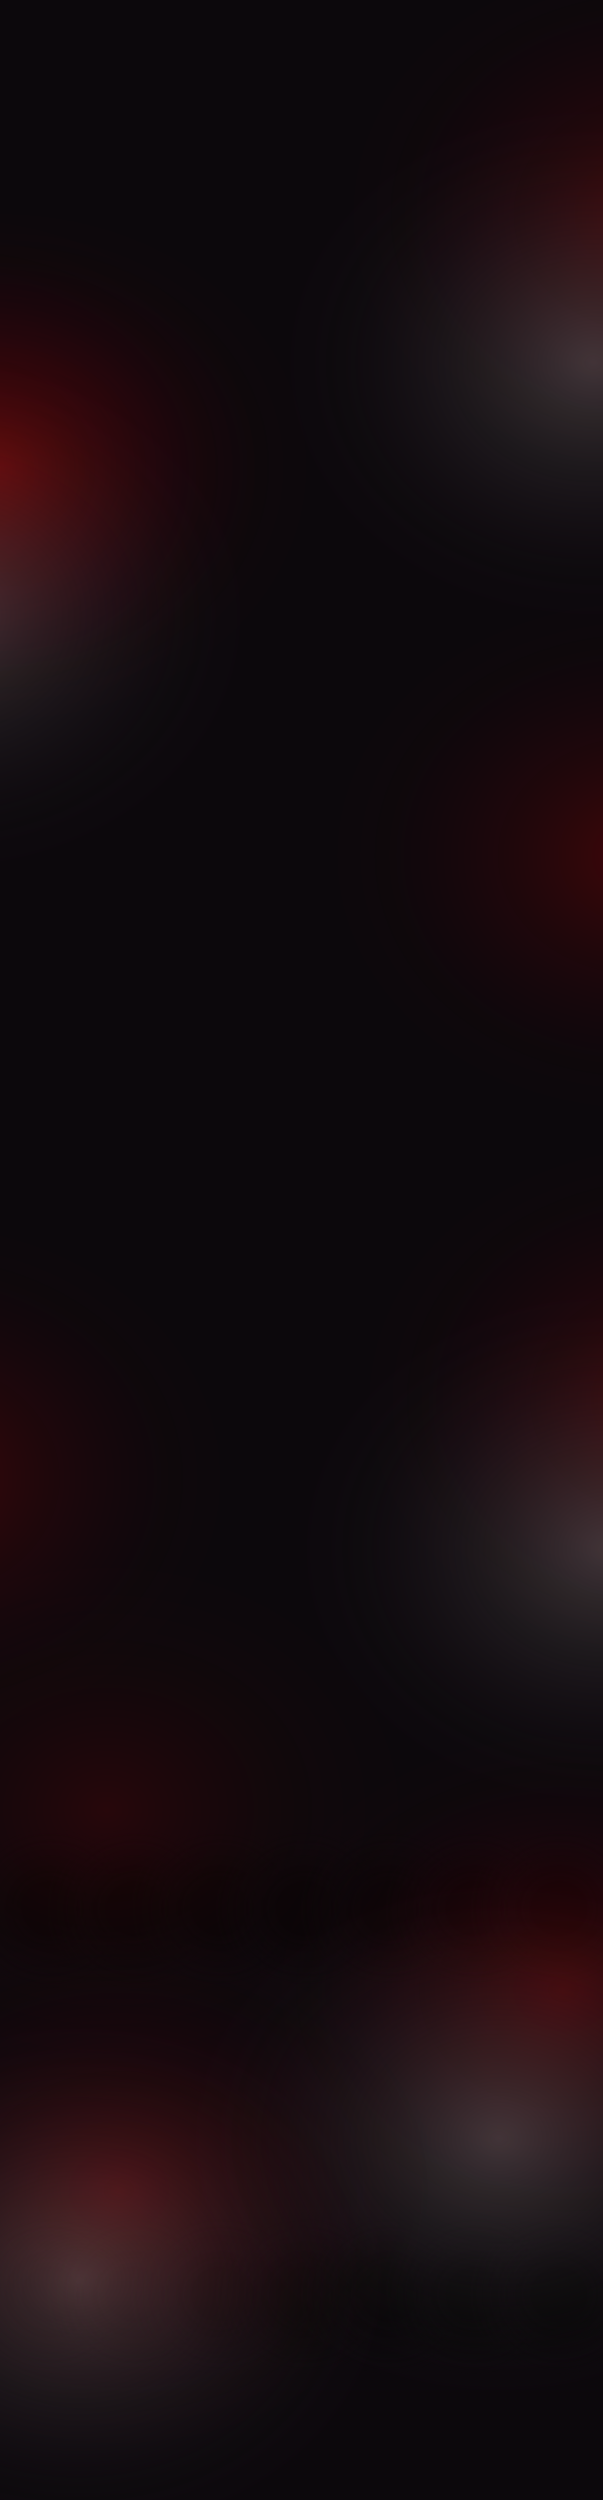 <svg width="1920" height="7949" viewBox="0 0 1920 7949" fill="none" xmlns="http://www.w3.org/2000/svg">
<g clip-path="url(#clip0_290_4345)">
<rect width="1920" height="7949" fill="#0C080C"/>
<ellipse cx="2151.5" cy="4451.5" rx="1055.5" ry="874.496" fill="url(#paint0_radial_290_4345)"/>
<ellipse cx="1945.5" cy="4924.5" rx="1055.5" ry="874.496" fill="url(#paint1_radial_290_4345)"/>
<ellipse cx="2048.5" cy="2720.5" rx="1055.5" ry="874.496" fill="url(#paint2_radial_290_4345)"/>
<ellipse cx="-161.5" cy="1500.5" rx="1055.5" ry="874.496" fill="url(#paint3_radial_290_4345)"/>
<ellipse cx="2099.5" cy="680.496" rx="1055.5" ry="874.496" fill="url(#paint4_radial_290_4345)"/>
<ellipse cx="1893.5" cy="1153.5" rx="1055.5" ry="874.496" fill="url(#paint5_radial_290_4345)"/>
<ellipse cx="1.5" cy="1484.5" rx="1055.5" ry="874.496" fill="url(#paint6_radial_290_4345)"/>
<ellipse cx="-204.5" cy="1957.5" rx="1055.5" ry="874.496" fill="url(#paint7_radial_290_4345)"/>
<ellipse cx="-273.5" cy="4700.5" rx="1055.5" ry="874.496" fill="url(#paint8_radial_290_4345)"/>
<ellipse cx="160" cy="7295" rx="291" ry="278" fill="url(#paint9_radial_290_4345)"/>
<ellipse cx="430" cy="7295" rx="291" ry="278" fill="url(#paint10_radial_290_4345)"/>
<ellipse cx="700" cy="7295" rx="291" ry="278" fill="url(#paint11_radial_290_4345)"/>
<ellipse cx="970" cy="7295" rx="291" ry="278" fill="url(#paint12_radial_290_4345)"/>
<ellipse cx="1240" cy="7295" rx="291" ry="278" fill="url(#paint13_radial_290_4345)"/>
<ellipse cx="1510" cy="7295" rx="291" ry="278" fill="url(#paint14_radial_290_4345)"/>
<ellipse cx="1780" cy="7295" rx="291" ry="278" fill="url(#paint15_radial_290_4345)"/>
<ellipse cx="160" cy="6068" rx="291" ry="278" fill="url(#paint16_radial_290_4345)"/>
<ellipse cx="430" cy="6068" rx="291" ry="278" fill="url(#paint17_radial_290_4345)"/>
<ellipse cx="700" cy="6068" rx="291" ry="278" fill="url(#paint18_radial_290_4345)"/>
<ellipse cx="970" cy="6068" rx="291" ry="278" fill="url(#paint19_radial_290_4345)"/>
<ellipse cx="1240" cy="6068" rx="291" ry="278" fill="url(#paint20_radial_290_4345)"/>
<ellipse cx="1510" cy="6068" rx="291" ry="278" fill="url(#paint21_radial_290_4345)"/>
<ellipse cx="1780" cy="6068" rx="291" ry="278" fill="url(#paint22_radial_290_4345)"/>
<ellipse cx="336.5" cy="5754.5" rx="1055.5" ry="874.496" fill="url(#paint23_radial_290_4345)" fill-opacity="0.5"/>
<ellipse cx="1797.5" cy="6326.5" rx="1055.5" ry="874.496" fill="url(#paint24_radial_290_4345)"/>
<ellipse cx="1591.5" cy="6799.5" rx="1055.5" ry="874.496" fill="url(#paint25_radial_290_4345)"/>
<ellipse cx="376.5" cy="6964.5" rx="1055.5" ry="874.496" fill="url(#paint26_radial_290_4345)"/>
<ellipse cx="246.5" cy="7250.5" rx="1055.5" ry="874.496" fill="url(#paint27_radial_290_4345)"/>
</g>
<defs>
<radialGradient id="paint0_radial_290_4345" cx="0" cy="0" r="1" gradientUnits="userSpaceOnUse" gradientTransform="translate(2151.5 4451.5) rotate(90) scale(874.496 1055.5)">
<stop stop-color="#FF0000" stop-opacity="0.22"/>
<stop offset="1" stop-color="#0C070C" stop-opacity="0"/>
</radialGradient>
<radialGradient id="paint1_radial_290_4345" cx="0" cy="0" r="1" gradientUnits="userSpaceOnUse" gradientTransform="translate(1945.5 4924.5) rotate(90) scale(874.496 1055.5)">
<stop stop-color="#E0D4D4" stop-opacity="0.22"/>
<stop offset="1" stop-color="#0C070C" stop-opacity="0"/>
</radialGradient>
<radialGradient id="paint2_radial_290_4345" cx="0" cy="0" r="1" gradientUnits="userSpaceOnUse" gradientTransform="translate(2048.5 2720.5) rotate(90) scale(874.496 1055.5)">
<stop stop-color="#FF0000" stop-opacity="0.22"/>
<stop offset="1" stop-color="#0C070C" stop-opacity="0"/>
</radialGradient>
<radialGradient id="paint3_radial_290_4345" cx="0" cy="0" r="1" gradientUnits="userSpaceOnUse" gradientTransform="translate(-161.5 1500.5) rotate(90) scale(874.496 1055.5)">
<stop stop-color="#FF0000" stop-opacity="0.22"/>
<stop offset="1" stop-color="#0C070C" stop-opacity="0"/>
</radialGradient>
<radialGradient id="paint4_radial_290_4345" cx="0" cy="0" r="1" gradientUnits="userSpaceOnUse" gradientTransform="translate(2099.5 680.496) rotate(90) scale(874.496 1055.5)">
<stop stop-color="#FF0000" stop-opacity="0.22"/>
<stop offset="1" stop-color="#0C070C" stop-opacity="0"/>
</radialGradient>
<radialGradient id="paint5_radial_290_4345" cx="0" cy="0" r="1" gradientUnits="userSpaceOnUse" gradientTransform="translate(1893.5 1153.5) rotate(90) scale(874.496 1055.5)">
<stop stop-color="#E0D4D4" stop-opacity="0.22"/>
<stop offset="1" stop-color="#0C070C" stop-opacity="0"/>
</radialGradient>
<radialGradient id="paint6_radial_290_4345" cx="0" cy="0" r="1" gradientUnits="userSpaceOnUse" gradientTransform="translate(1.5 1484.5) rotate(90) scale(874.496 1055.5)">
<stop stop-color="#FF0000" stop-opacity="0.22"/>
<stop offset="1" stop-color="#0C070C" stop-opacity="0"/>
</radialGradient>
<radialGradient id="paint7_radial_290_4345" cx="0" cy="0" r="1" gradientUnits="userSpaceOnUse" gradientTransform="translate(-204.5 1957.5) rotate(90) scale(874.496 1055.5)">
<stop stop-color="#E0D4D4" stop-opacity="0.22"/>
<stop offset="1" stop-color="#0C070C" stop-opacity="0"/>
</radialGradient>
<radialGradient id="paint8_radial_290_4345" cx="0" cy="0" r="1" gradientUnits="userSpaceOnUse" gradientTransform="translate(-273.5 4700.5) rotate(90) scale(874.496 1055.5)">
<stop stop-color="#FF0000" stop-opacity="0.22"/>
<stop offset="1" stop-color="#0C070C" stop-opacity="0"/>
</radialGradient>
<radialGradient id="paint9_radial_290_4345" cx="0" cy="0" r="1" gradientUnits="userSpaceOnUse" gradientTransform="translate(160 7295) rotate(90) scale(278 291)">
<stop offset="0.281" stop-color="#070507"/>
<stop offset="1" stop-color="#0C080C" stop-opacity="0"/>
</radialGradient>
<radialGradient id="paint10_radial_290_4345" cx="0" cy="0" r="1" gradientUnits="userSpaceOnUse" gradientTransform="translate(430 7295) rotate(90) scale(278 291)">
<stop offset="0.281" stop-color="#070507"/>
<stop offset="1" stop-color="#0C080C" stop-opacity="0"/>
</radialGradient>
<radialGradient id="paint11_radial_290_4345" cx="0" cy="0" r="1" gradientUnits="userSpaceOnUse" gradientTransform="translate(700 7295) rotate(90) scale(278 291)">
<stop offset="0.281" stop-color="#070507"/>
<stop offset="1" stop-color="#0C080C" stop-opacity="0"/>
</radialGradient>
<radialGradient id="paint12_radial_290_4345" cx="0" cy="0" r="1" gradientUnits="userSpaceOnUse" gradientTransform="translate(970 7295) rotate(90) scale(278 291)">
<stop offset="0.281" stop-color="#070507"/>
<stop offset="1" stop-color="#0C080C" stop-opacity="0"/>
</radialGradient>
<radialGradient id="paint13_radial_290_4345" cx="0" cy="0" r="1" gradientUnits="userSpaceOnUse" gradientTransform="translate(1240 7295) rotate(90) scale(278 291)">
<stop offset="0.281" stop-color="#070507"/>
<stop offset="1" stop-color="#0C080C" stop-opacity="0"/>
</radialGradient>
<radialGradient id="paint14_radial_290_4345" cx="0" cy="0" r="1" gradientUnits="userSpaceOnUse" gradientTransform="translate(1510 7295) rotate(90) scale(278 291)">
<stop offset="0.281" stop-color="#070507"/>
<stop offset="1" stop-color="#0C080C" stop-opacity="0"/>
</radialGradient>
<radialGradient id="paint15_radial_290_4345" cx="0" cy="0" r="1" gradientUnits="userSpaceOnUse" gradientTransform="translate(1780 7295) rotate(90) scale(278 291)">
<stop offset="0.281" stop-color="#070507"/>
<stop offset="1" stop-color="#0C080C" stop-opacity="0"/>
</radialGradient>
<radialGradient id="paint16_radial_290_4345" cx="0" cy="0" r="1" gradientUnits="userSpaceOnUse" gradientTransform="translate(160 6068) rotate(90) scale(278 291)">
<stop offset="0.281" stop-color="#070507"/>
<stop offset="1" stop-color="#0C080C" stop-opacity="0"/>
</radialGradient>
<radialGradient id="paint17_radial_290_4345" cx="0" cy="0" r="1" gradientUnits="userSpaceOnUse" gradientTransform="translate(430 6068) rotate(90) scale(278 291)">
<stop offset="0.281" stop-color="#070507"/>
<stop offset="1" stop-color="#0C080C" stop-opacity="0"/>
</radialGradient>
<radialGradient id="paint18_radial_290_4345" cx="0" cy="0" r="1" gradientUnits="userSpaceOnUse" gradientTransform="translate(700 6068) rotate(90) scale(278 291)">
<stop offset="0.281" stop-color="#070507"/>
<stop offset="1" stop-color="#0C080C" stop-opacity="0"/>
</radialGradient>
<radialGradient id="paint19_radial_290_4345" cx="0" cy="0" r="1" gradientUnits="userSpaceOnUse" gradientTransform="translate(970 6068) rotate(90) scale(278 291)">
<stop offset="0.281" stop-color="#070507"/>
<stop offset="1" stop-color="#0C080C" stop-opacity="0"/>
</radialGradient>
<radialGradient id="paint20_radial_290_4345" cx="0" cy="0" r="1" gradientUnits="userSpaceOnUse" gradientTransform="translate(1240 6068) rotate(90) scale(278 291)">
<stop offset="0.281" stop-color="#070507"/>
<stop offset="1" stop-color="#0C080C" stop-opacity="0"/>
</radialGradient>
<radialGradient id="paint21_radial_290_4345" cx="0" cy="0" r="1" gradientUnits="userSpaceOnUse" gradientTransform="translate(1510 6068) rotate(90) scale(278 291)">
<stop offset="0.281" stop-color="#070507"/>
<stop offset="1" stop-color="#0C080C" stop-opacity="0"/>
</radialGradient>
<radialGradient id="paint22_radial_290_4345" cx="0" cy="0" r="1" gradientUnits="userSpaceOnUse" gradientTransform="translate(1780 6068) rotate(90) scale(278 291)">
<stop offset="0.281" stop-color="#070507"/>
<stop offset="1" stop-color="#0C080C" stop-opacity="0"/>
</radialGradient>
<radialGradient id="paint23_radial_290_4345" cx="0" cy="0" r="1" gradientUnits="userSpaceOnUse" gradientTransform="translate(336.5 5754.5) rotate(90) scale(874.496 1055.5)">
<stop stop-color="#FF0000" stop-opacity="0.22"/>
<stop offset="1" stop-color="#0C070C" stop-opacity="0"/>
</radialGradient>
<radialGradient id="paint24_radial_290_4345" cx="0" cy="0" r="1" gradientUnits="userSpaceOnUse" gradientTransform="translate(1797.5 6326.5) rotate(90) scale(874.496 1055.5)">
<stop stop-color="#FF0000" stop-opacity="0.22"/>
<stop offset="1" stop-color="#0C070C" stop-opacity="0"/>
</radialGradient>
<radialGradient id="paint25_radial_290_4345" cx="0" cy="0" r="1" gradientUnits="userSpaceOnUse" gradientTransform="translate(1591.5 6799.5) rotate(90) scale(874.496 1055.5)">
<stop stop-color="#E0D4D4" stop-opacity="0.22"/>
<stop offset="1" stop-color="#0C070C" stop-opacity="0"/>
</radialGradient>
<radialGradient id="paint26_radial_290_4345" cx="0" cy="0" r="1" gradientUnits="userSpaceOnUse" gradientTransform="translate(376.5 6964.5) rotate(90) scale(874.496 1055.5)">
<stop stop-color="#FF0000" stop-opacity="0.22"/>
<stop offset="1" stop-color="#0C070C" stop-opacity="0"/>
</radialGradient>
<radialGradient id="paint27_radial_290_4345" cx="0" cy="0" r="1" gradientUnits="userSpaceOnUse" gradientTransform="translate(246.5 7250.5) rotate(90) scale(874.496 1055.5)">
<stop stop-color="#E0D4D4" stop-opacity="0.22"/>
<stop offset="1" stop-color="#0C070C" stop-opacity="0"/>
</radialGradient>
<clipPath id="clip0_290_4345">
<rect width="1920" height="7949" fill="white"/>
</clipPath>
</defs>
</svg>
